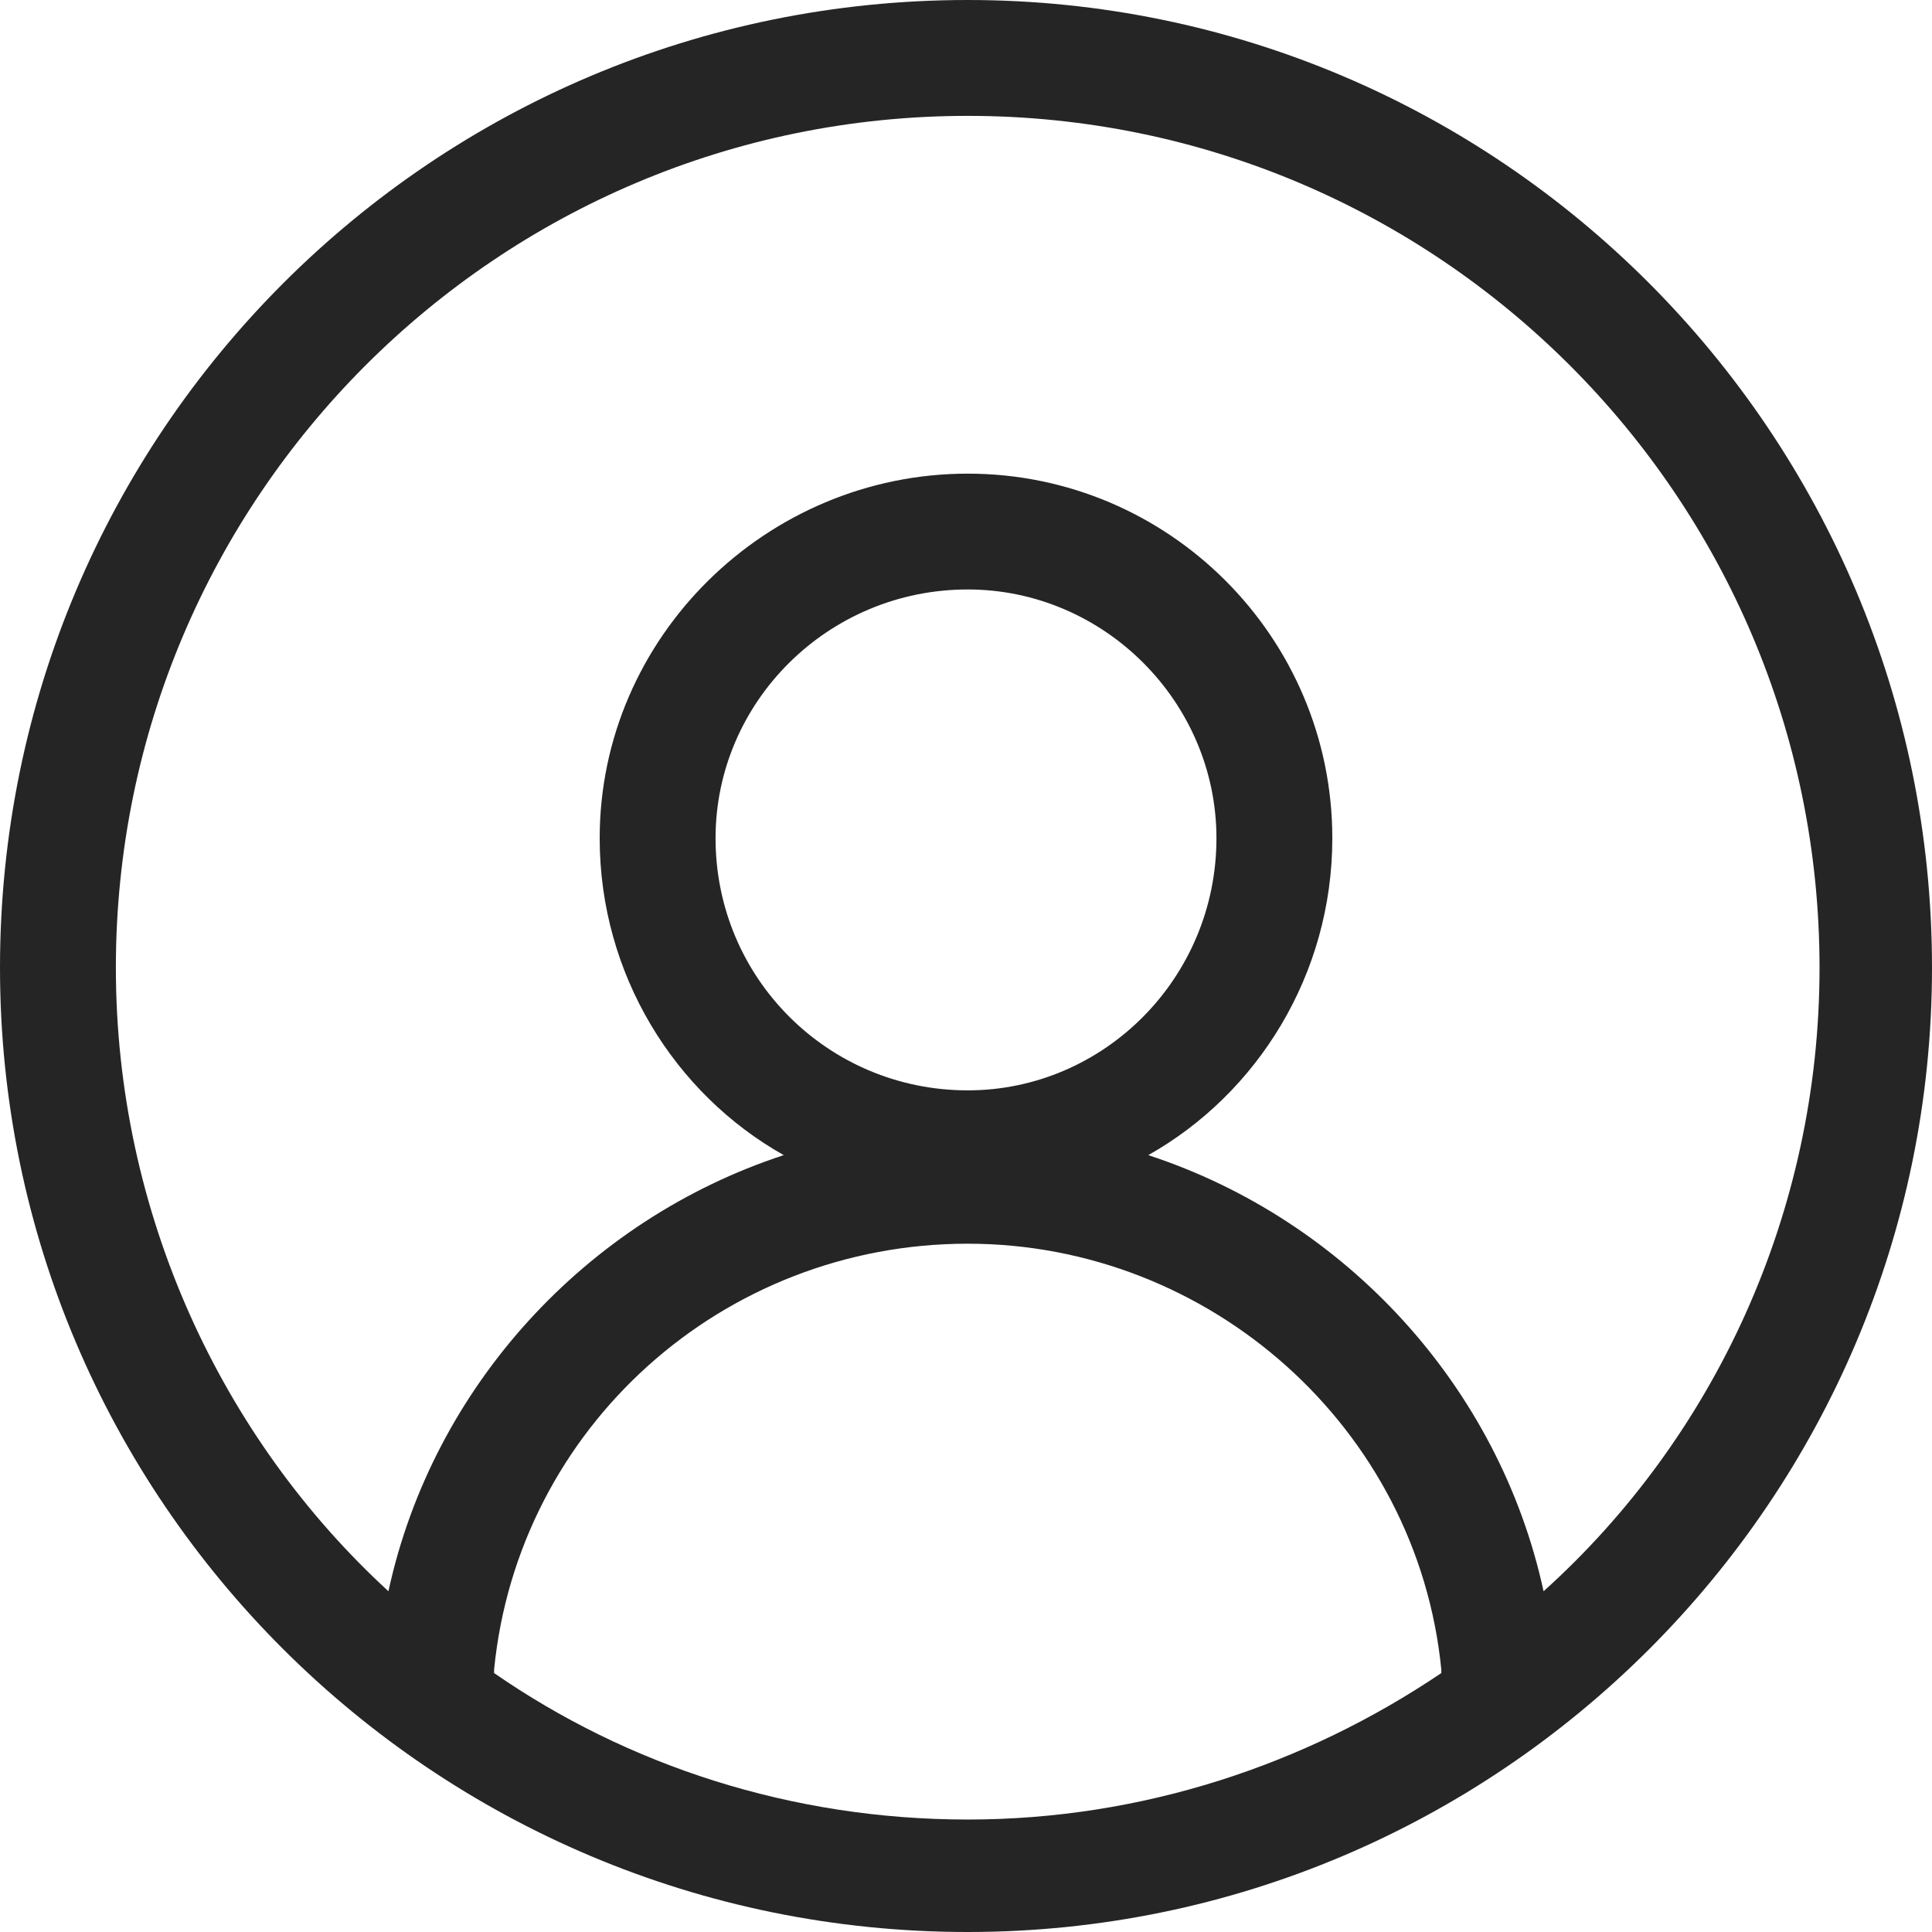 <svg width="22" height="22" viewBox="0 0 38 38" fill="none" xmlns="http://www.w3.org/2000/svg">
<path d="M19.034 0C29.488 0 38 8.511 38 19.034C38 29.488 29.488 38 19.034 38C8.511 38 0 29.488 0 19.034C0 8.511 8.511 0 19.034 0ZM19.034 9.316C22.988 9.316 26.205 12.533 26.205 16.487C26.205 19.168 24.73 21.513 22.585 22.72C26.473 23.993 29.488 27.277 30.36 31.298C33.711 28.282 35.788 23.859 35.788 19.034C35.788 9.785 28.282 2.279 19.034 2.279C9.785 2.279 2.279 9.785 2.279 19.034C2.279 23.859 4.356 28.282 7.64 31.298C8.511 27.277 11.527 23.993 15.415 22.72C13.27 21.513 11.795 19.168 11.795 16.487C11.795 12.533 15.079 9.316 19.034 9.316ZM28.349 32.907V32.84C27.88 28.081 23.792 24.462 19.034 24.462C14.208 24.462 10.187 28.081 9.718 32.84V32.907C12.332 34.716 15.549 35.788 19.034 35.788C22.451 35.788 25.668 34.716 28.349 32.907ZM19.034 11.594C16.286 11.594 14.074 13.806 14.074 16.487C14.074 19.235 16.286 21.446 19.034 21.446C21.714 21.446 23.926 19.235 23.926 16.487C23.926 13.806 21.714 11.594 19.034 11.594Z" fill="#252525"/>
</svg>
